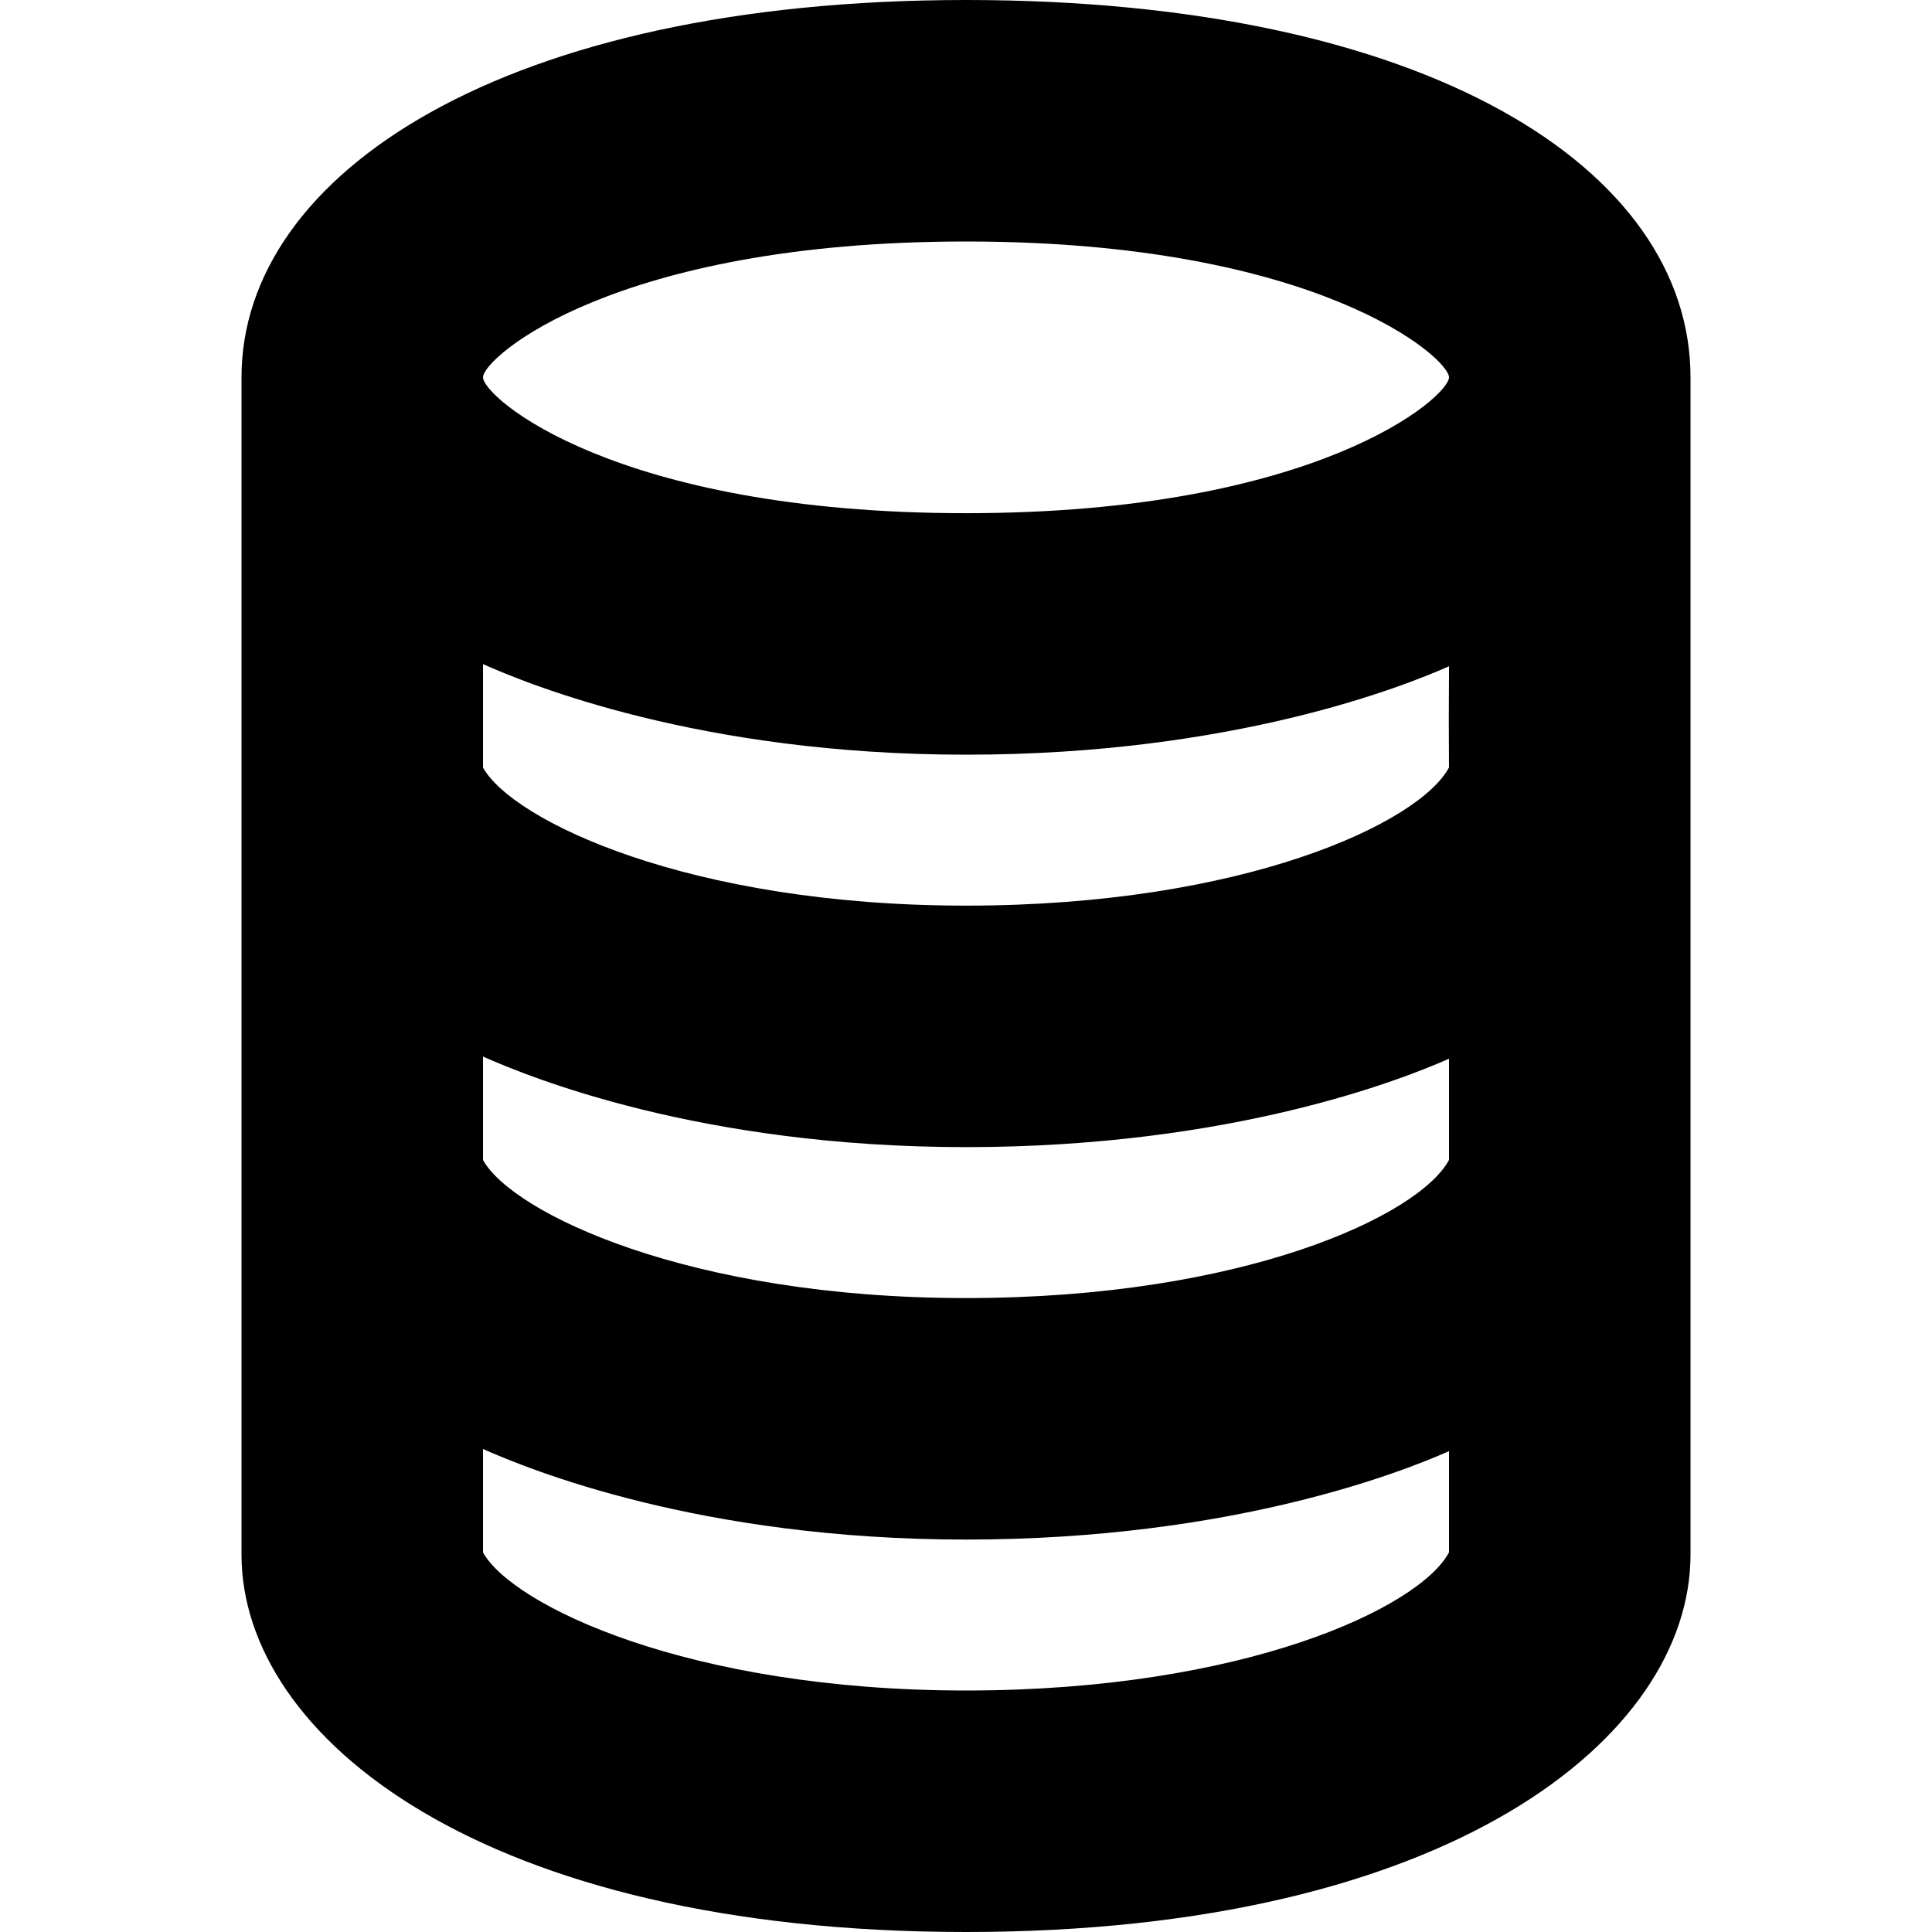 <?xml version="1.0" encoding="UTF-8"?>
<svg width="64px" height="64px" viewBox="0 0 64 64" version="1.1" xmlns="http://www.w3.org/2000/svg" xmlns:xlink="http://www.w3.org/1999/xlink">
    <path d="M32,0 C47.281,0 56,5.593 56,12.5 C56,17.104 56,30.104 56,51.5 C56,57.550 48,64 32,64 C16,64 8,57.550 8,51.5 C8,30 8,17 8,12.5 C8,5.744 16.718,0 32,0 Z M32,51 C23.166,51 17.503,48.666 16,48 C16,49.542 16,50.684 16,51.425 C16.964,53.169 22.794,56 32,56 C41.205,56 47.021,53.261 48,51.424 C48,50.392 48,49.274 48,48.071 C46.497,48.738 40.833,51 32,51 Z M32,38 C23.166,38 17.503,35.666 16,35 C16,36.542 16,37.684 16,38.425 C16.964,40.169 22.794,43 32,43 C41.205,43 47.021,40.261 48,38.424 C48,37.392 48,36.274 48,35.071 C46.497,35.738 40.833,38 32,38 Z M32,25 C23.166,25 17.503,22.666 16,22 C16,23.542 16,24.684 16,25.425 C16.964,27.169 22.794,30 32,30 C41.205,30 47.021,27.261 48,25.424 C47.991,24.392 47.991,23.274 48.001,22.071 C46.497,22.738 40.833,25 32,25 Z M32,8 C20.359,8 16,11.844 16,12.5 C16,13.155 20.359,17 32,17 C43.640,17 48,13.146 48,12.5 C48,11.853 43.640,8 32,8 Z" fill="#000000" fill-rule="nonzero"></path>
</svg>